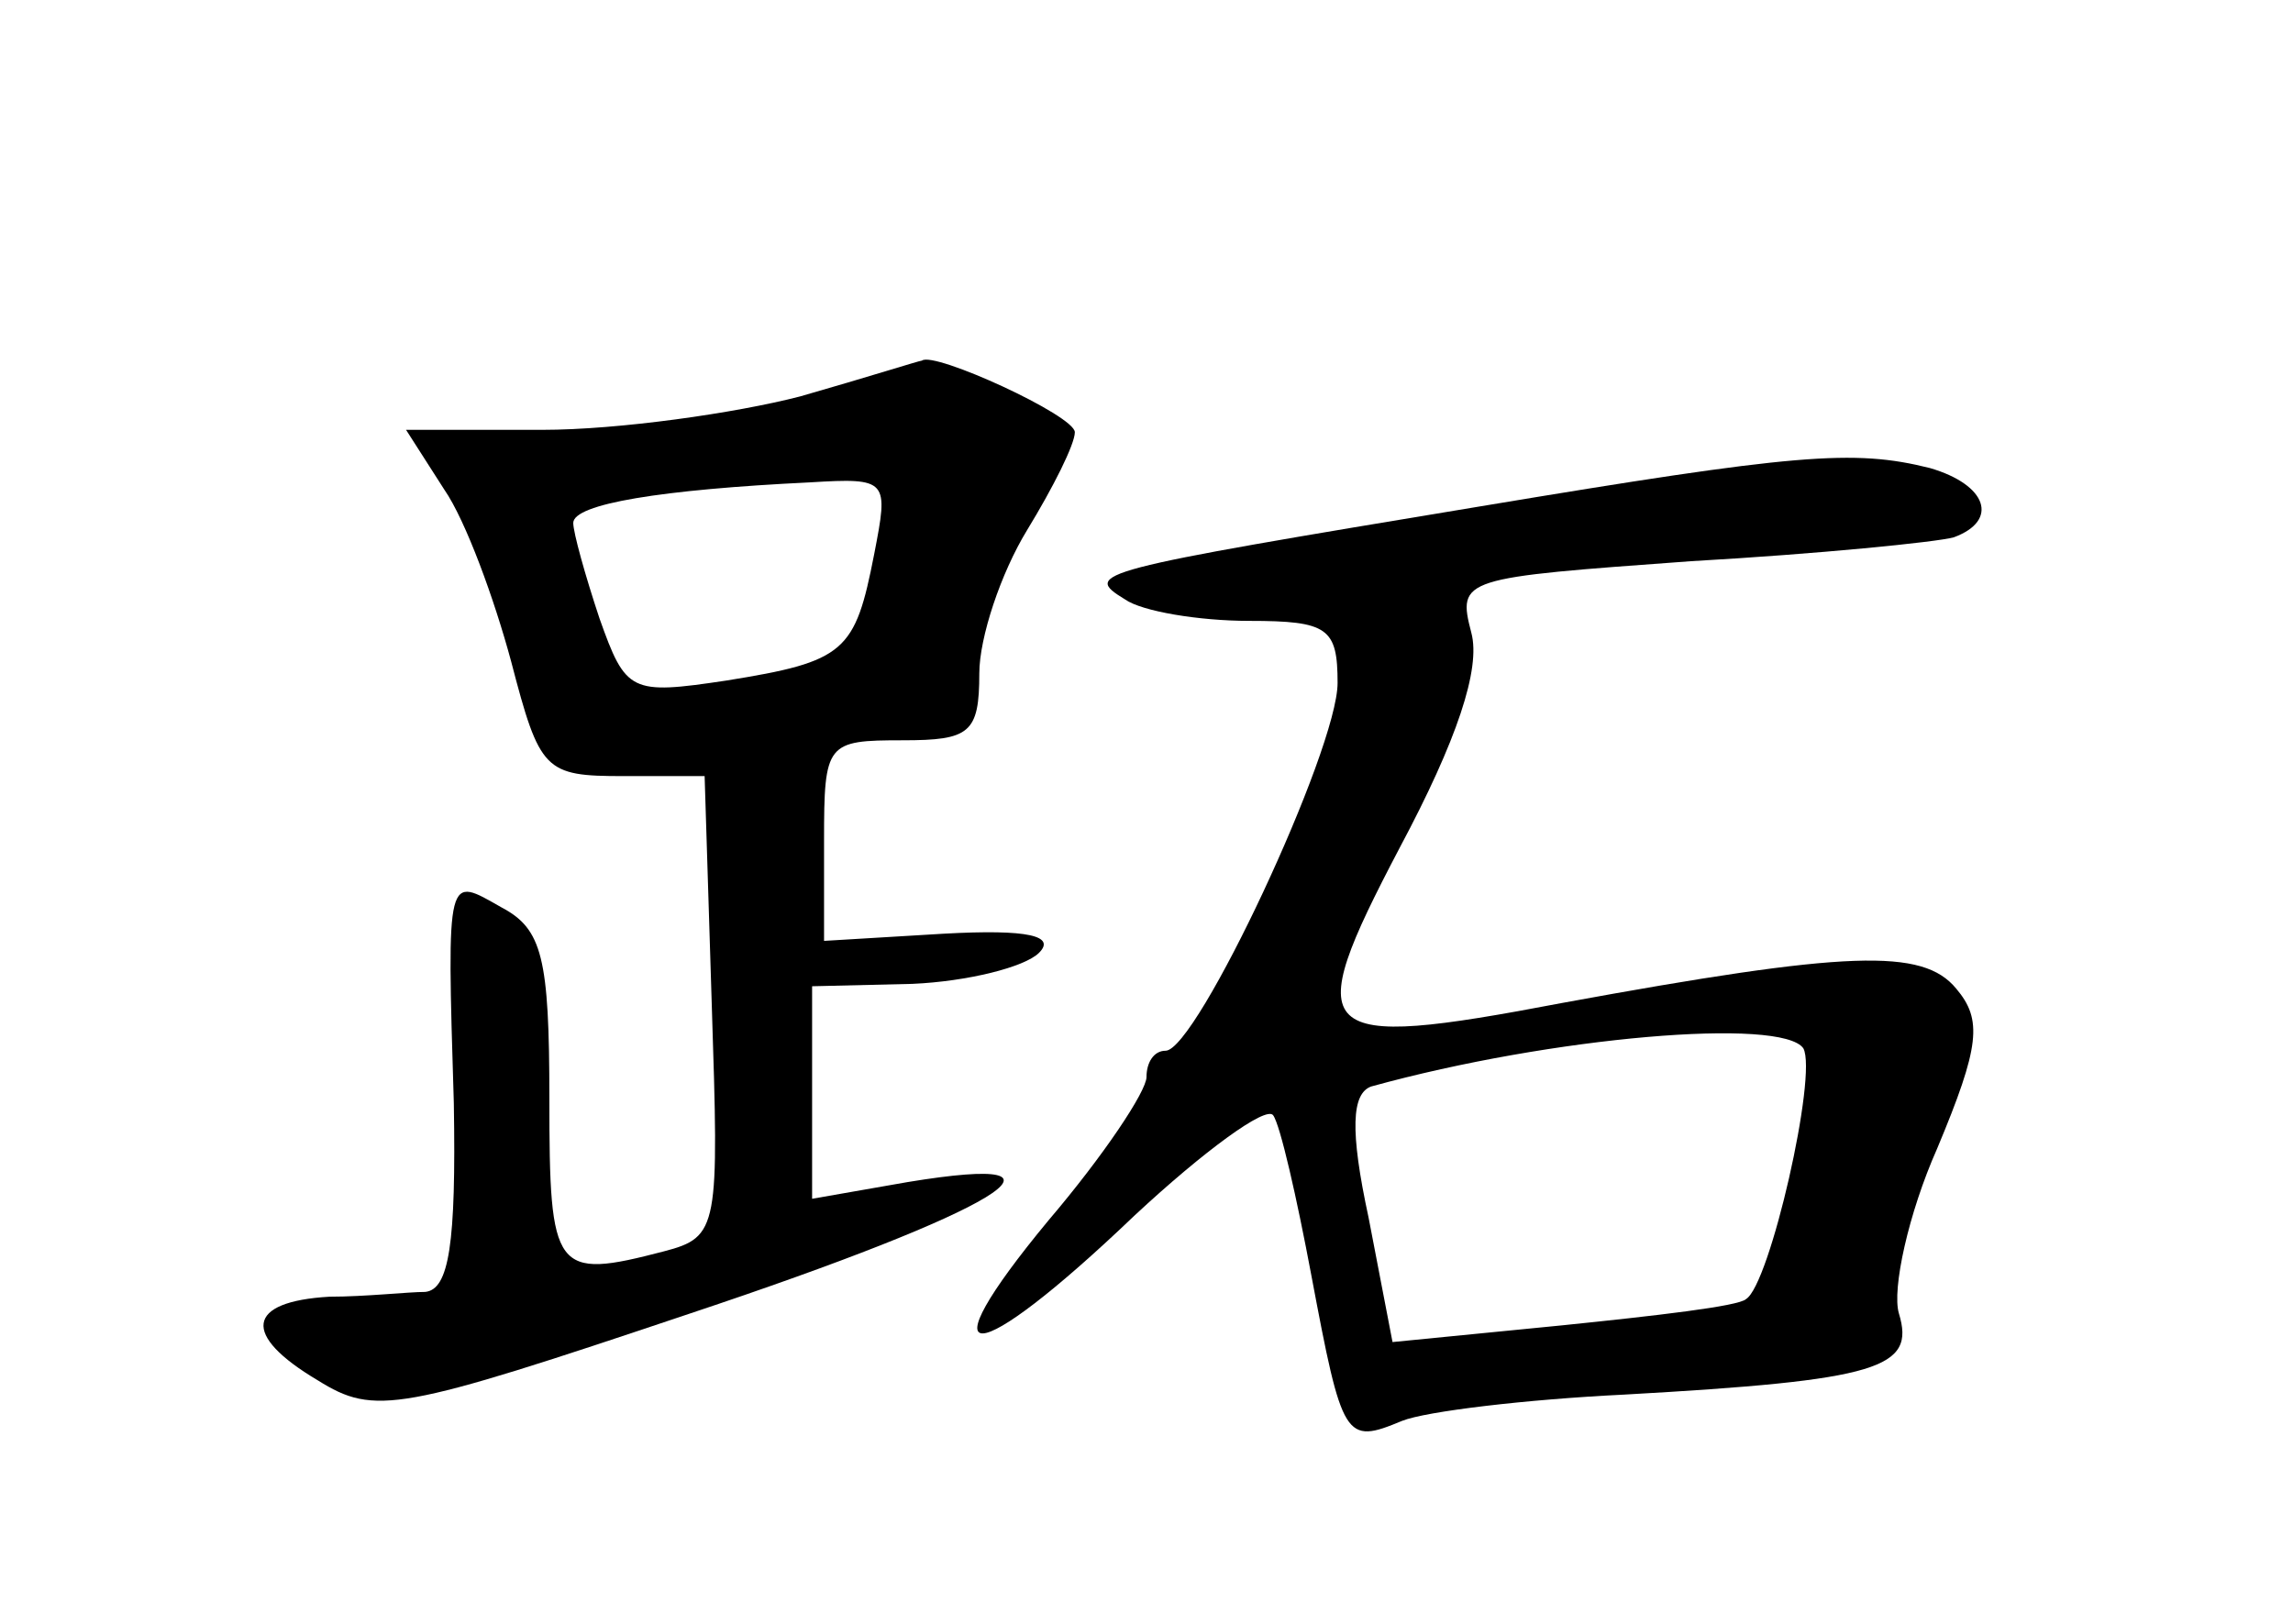 <?xml version="1.0" standalone="no"?>
<!DOCTYPE svg PUBLIC "-//W3C//DTD SVG 20010904//EN"
 "http://www.w3.org/TR/2001/REC-SVG-20010904/DTD/svg10.dtd">
<svg version="1.0" xmlns="http://www.w3.org/2000/svg"
 width="96pt" height="68pt" viewBox="0 0 96 68"
 preserveAspectRatio="xMidYMid meet">
<g transform="translate(0,68) scale(0.1,-0.1)"
fill="#000000" stroke="none">
<path d="M335 514 c-27 -7 -76 -14 -108 -14 l-57 0 16 -25 c9 -13 21 -46 28
-72 12 -46 14 -48 47 -48 l34 0 3 -96 c3 -93 3 -97 -20 -103 -46 -12 -48 -9
-48 64 0 59 -3 71 -20 80 -23 13 -23 16 -20 -82 1 -59 -2 -78 -12 -79 -7 0
-25 -2 -40 -2 -35 -2 -37 -16 -5 -35 24 -15 34 -13 156 28 129 43 170 68 91
55 l-40 -7 0 44 0 45 42 1 c23 1 47 7 53 13 7 7 -4 10 -40 8 l-50 -3 0 42 c0
41 1 42 33 42 28 0 32 3 32 28 0 15 9 42 20 60 11 18 20 36 20 41 0 7 -59 34
-64 30 -1 0 -23 -7 -51 -15z m31 -66 c-8 -41 -12 -45 -62 -53 -40 -6 -42 -5
-53 26 -6 18 -11 36 -11 40 0 8 37 14 99 17 33 2 33 1 27 -30z"/>
<path d="M620 468 c-163 -27 -167 -28 -149 -39 7 -5 31 -9 52 -9 33 0 37 -3
37 -26 0 -28 -59 -154 -72 -154 -5 0 -8 -5 -8 -11 0 -6 -18 -33 -41 -60 -53
-64 -32 -63 36 2 29 27 55 46 58 42 3 -4 10 -35 16 -67 13 -69 14 -71 38 -61
10 4 52 9 93 11 107 6 122 11 115 34 -3 10 4 42 16 69 18 43 19 54 8 67 -14
17 -45 16 -165 -6 -105 -20 -110 -15 -68 65 24 45 34 75 30 90 -6 23 -4 23 92
30 53 3 103 8 110 10 19 7 14 22 -10 29 -32 8 -56 6 -188 -16z m135 -227 c6
-11 -14 -99 -24 -105 -3 -3 -38 -7 -77 -11 l-71 -7 -10 52 c-8 37 -7 52 1 55
76 21 172 29 181 16z"/>
</g>
</svg>
